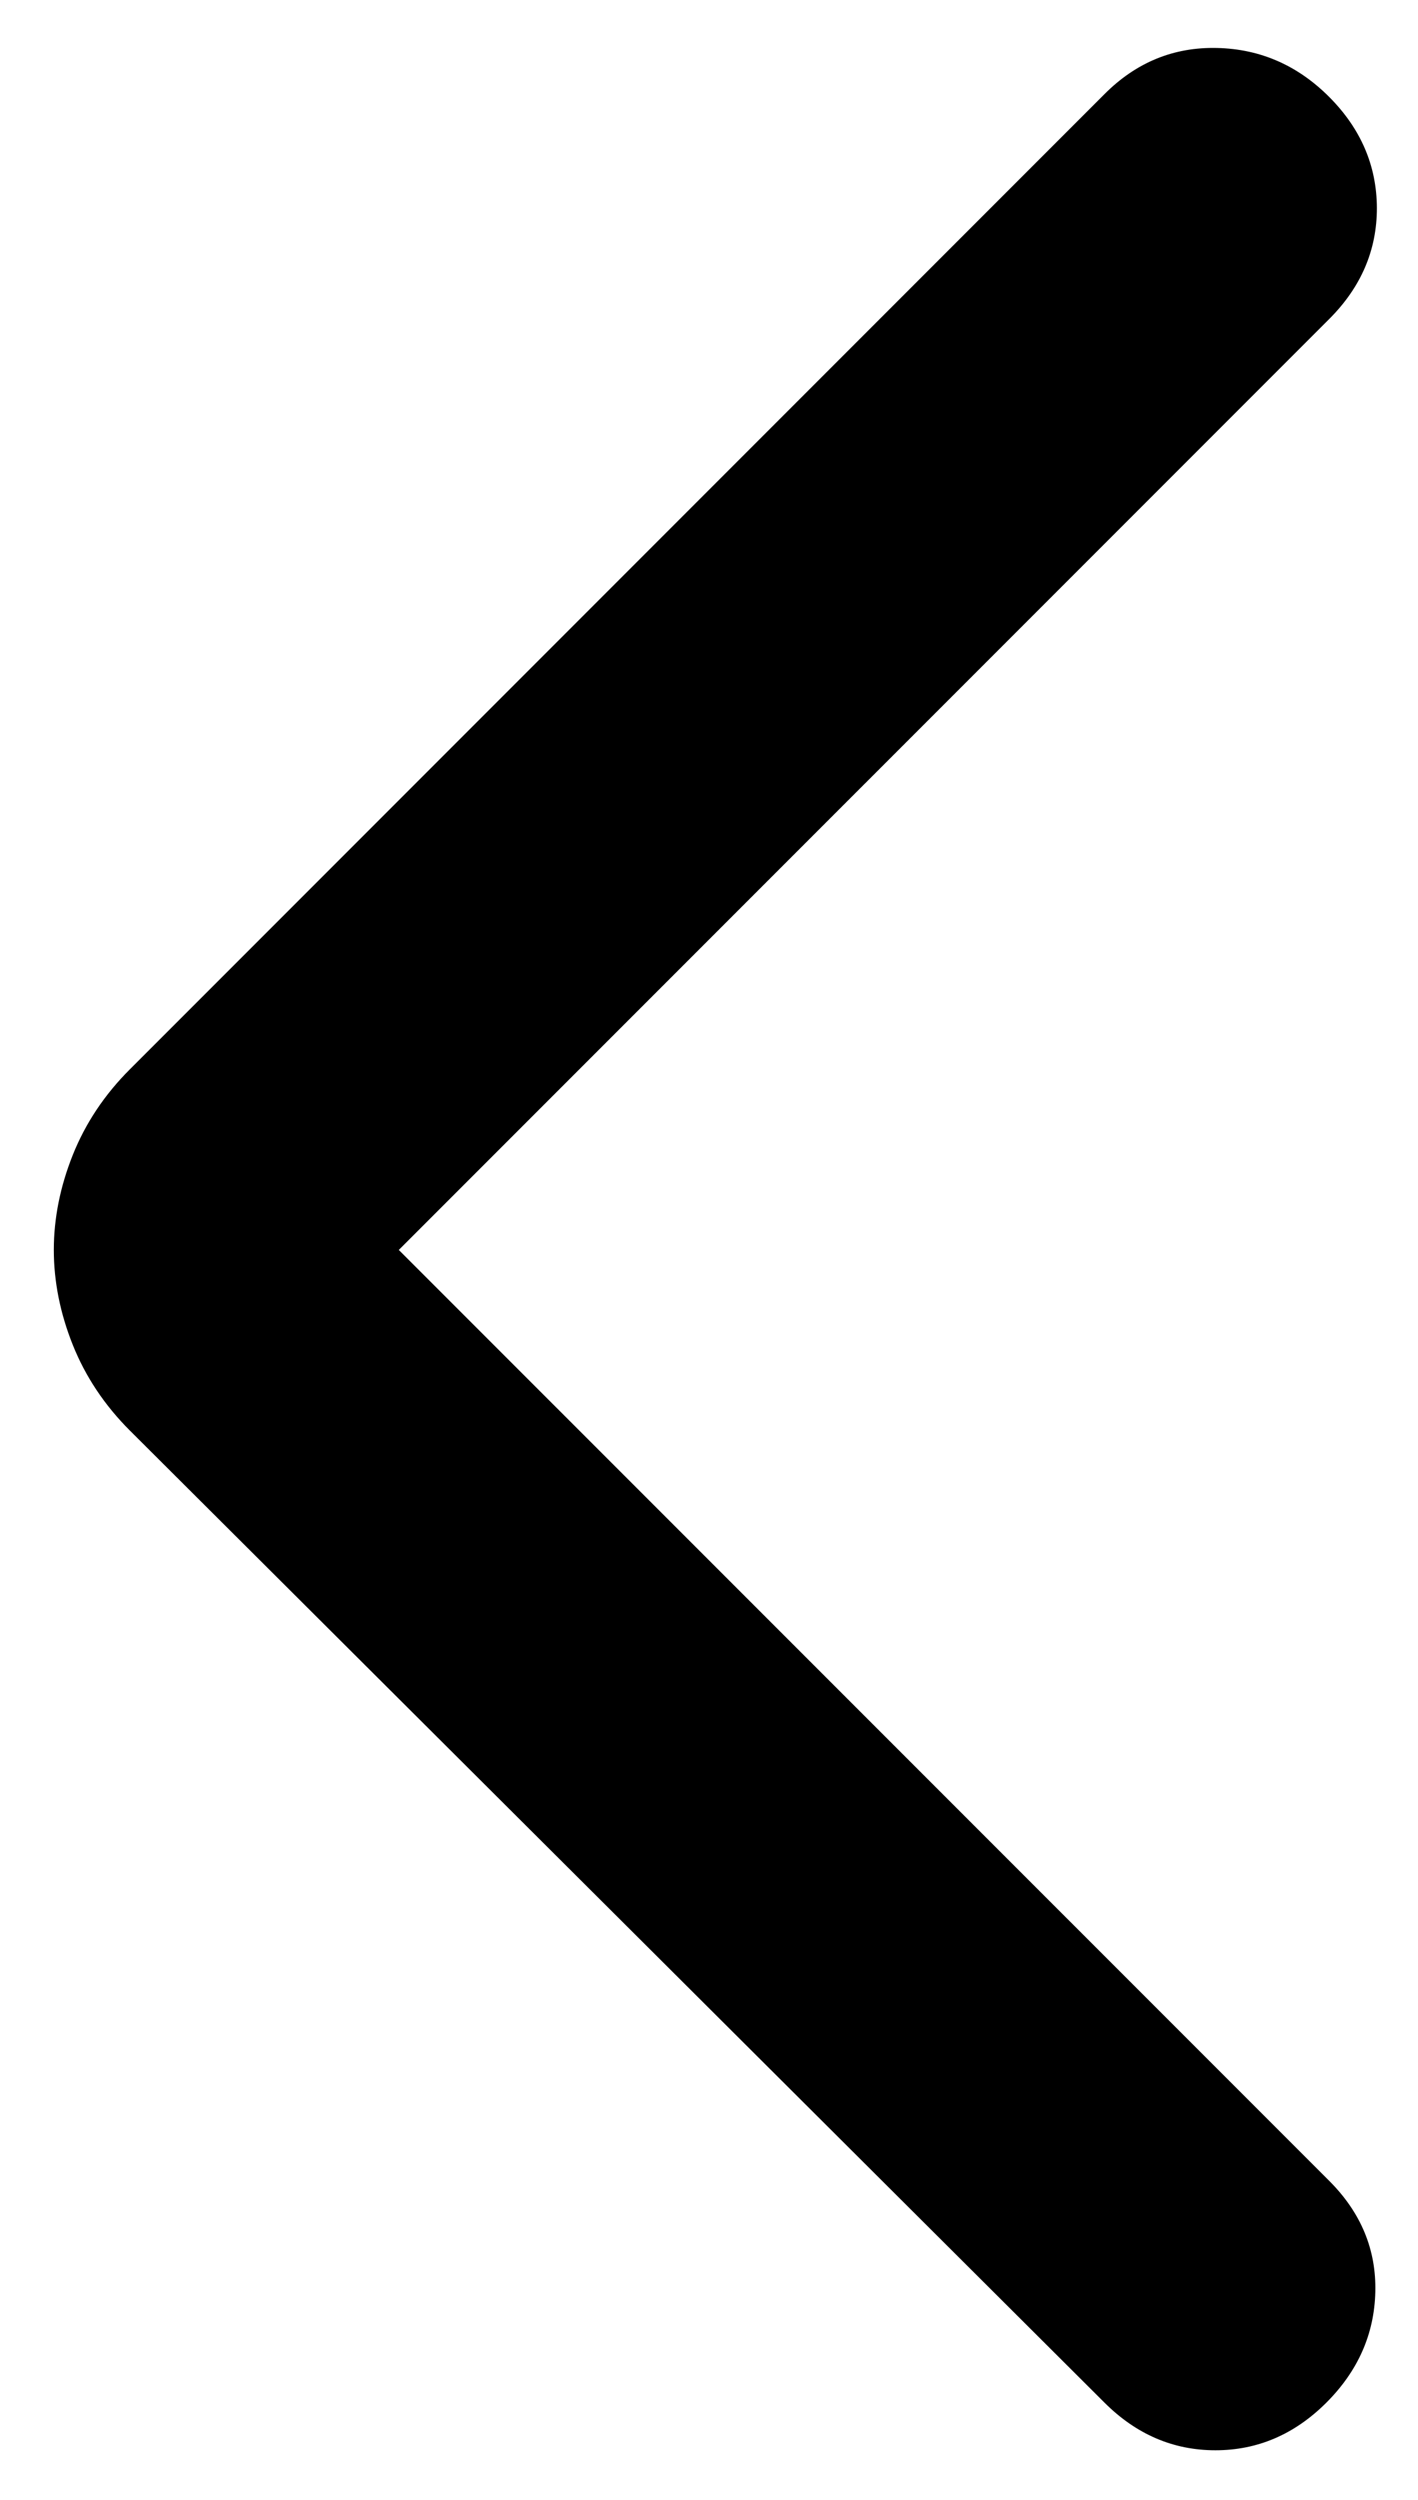 <svg width="21" height="37" viewBox="0 0 21 37" fill="none" xmlns="http://www.w3.org/2000/svg">
<path d="M5.906 18.5L19.688 32.281C20.156 32.75 20.383 33.297 20.368 33.922C20.353 34.547 20.111 35.094 19.641 35.563C19.171 36.031 18.624 36.266 18 36.266C17.376 36.266 16.829 36.031 16.359 35.563L1.922 21.172C1.547 20.797 1.266 20.375 1.078 19.906C0.891 19.438 0.797 18.969 0.797 18.5C0.797 18.031 0.891 17.563 1.078 17.094C1.266 16.625 1.547 16.203 1.922 15.828L16.359 1.391C16.828 0.922 17.383 0.695 18.024 0.71C18.666 0.725 19.22 0.968 19.688 1.438C20.155 1.908 20.389 2.455 20.391 3.078C20.392 3.702 20.157 4.249 19.688 4.719L5.906 18.5Z" fill="black"/>
</svg>
